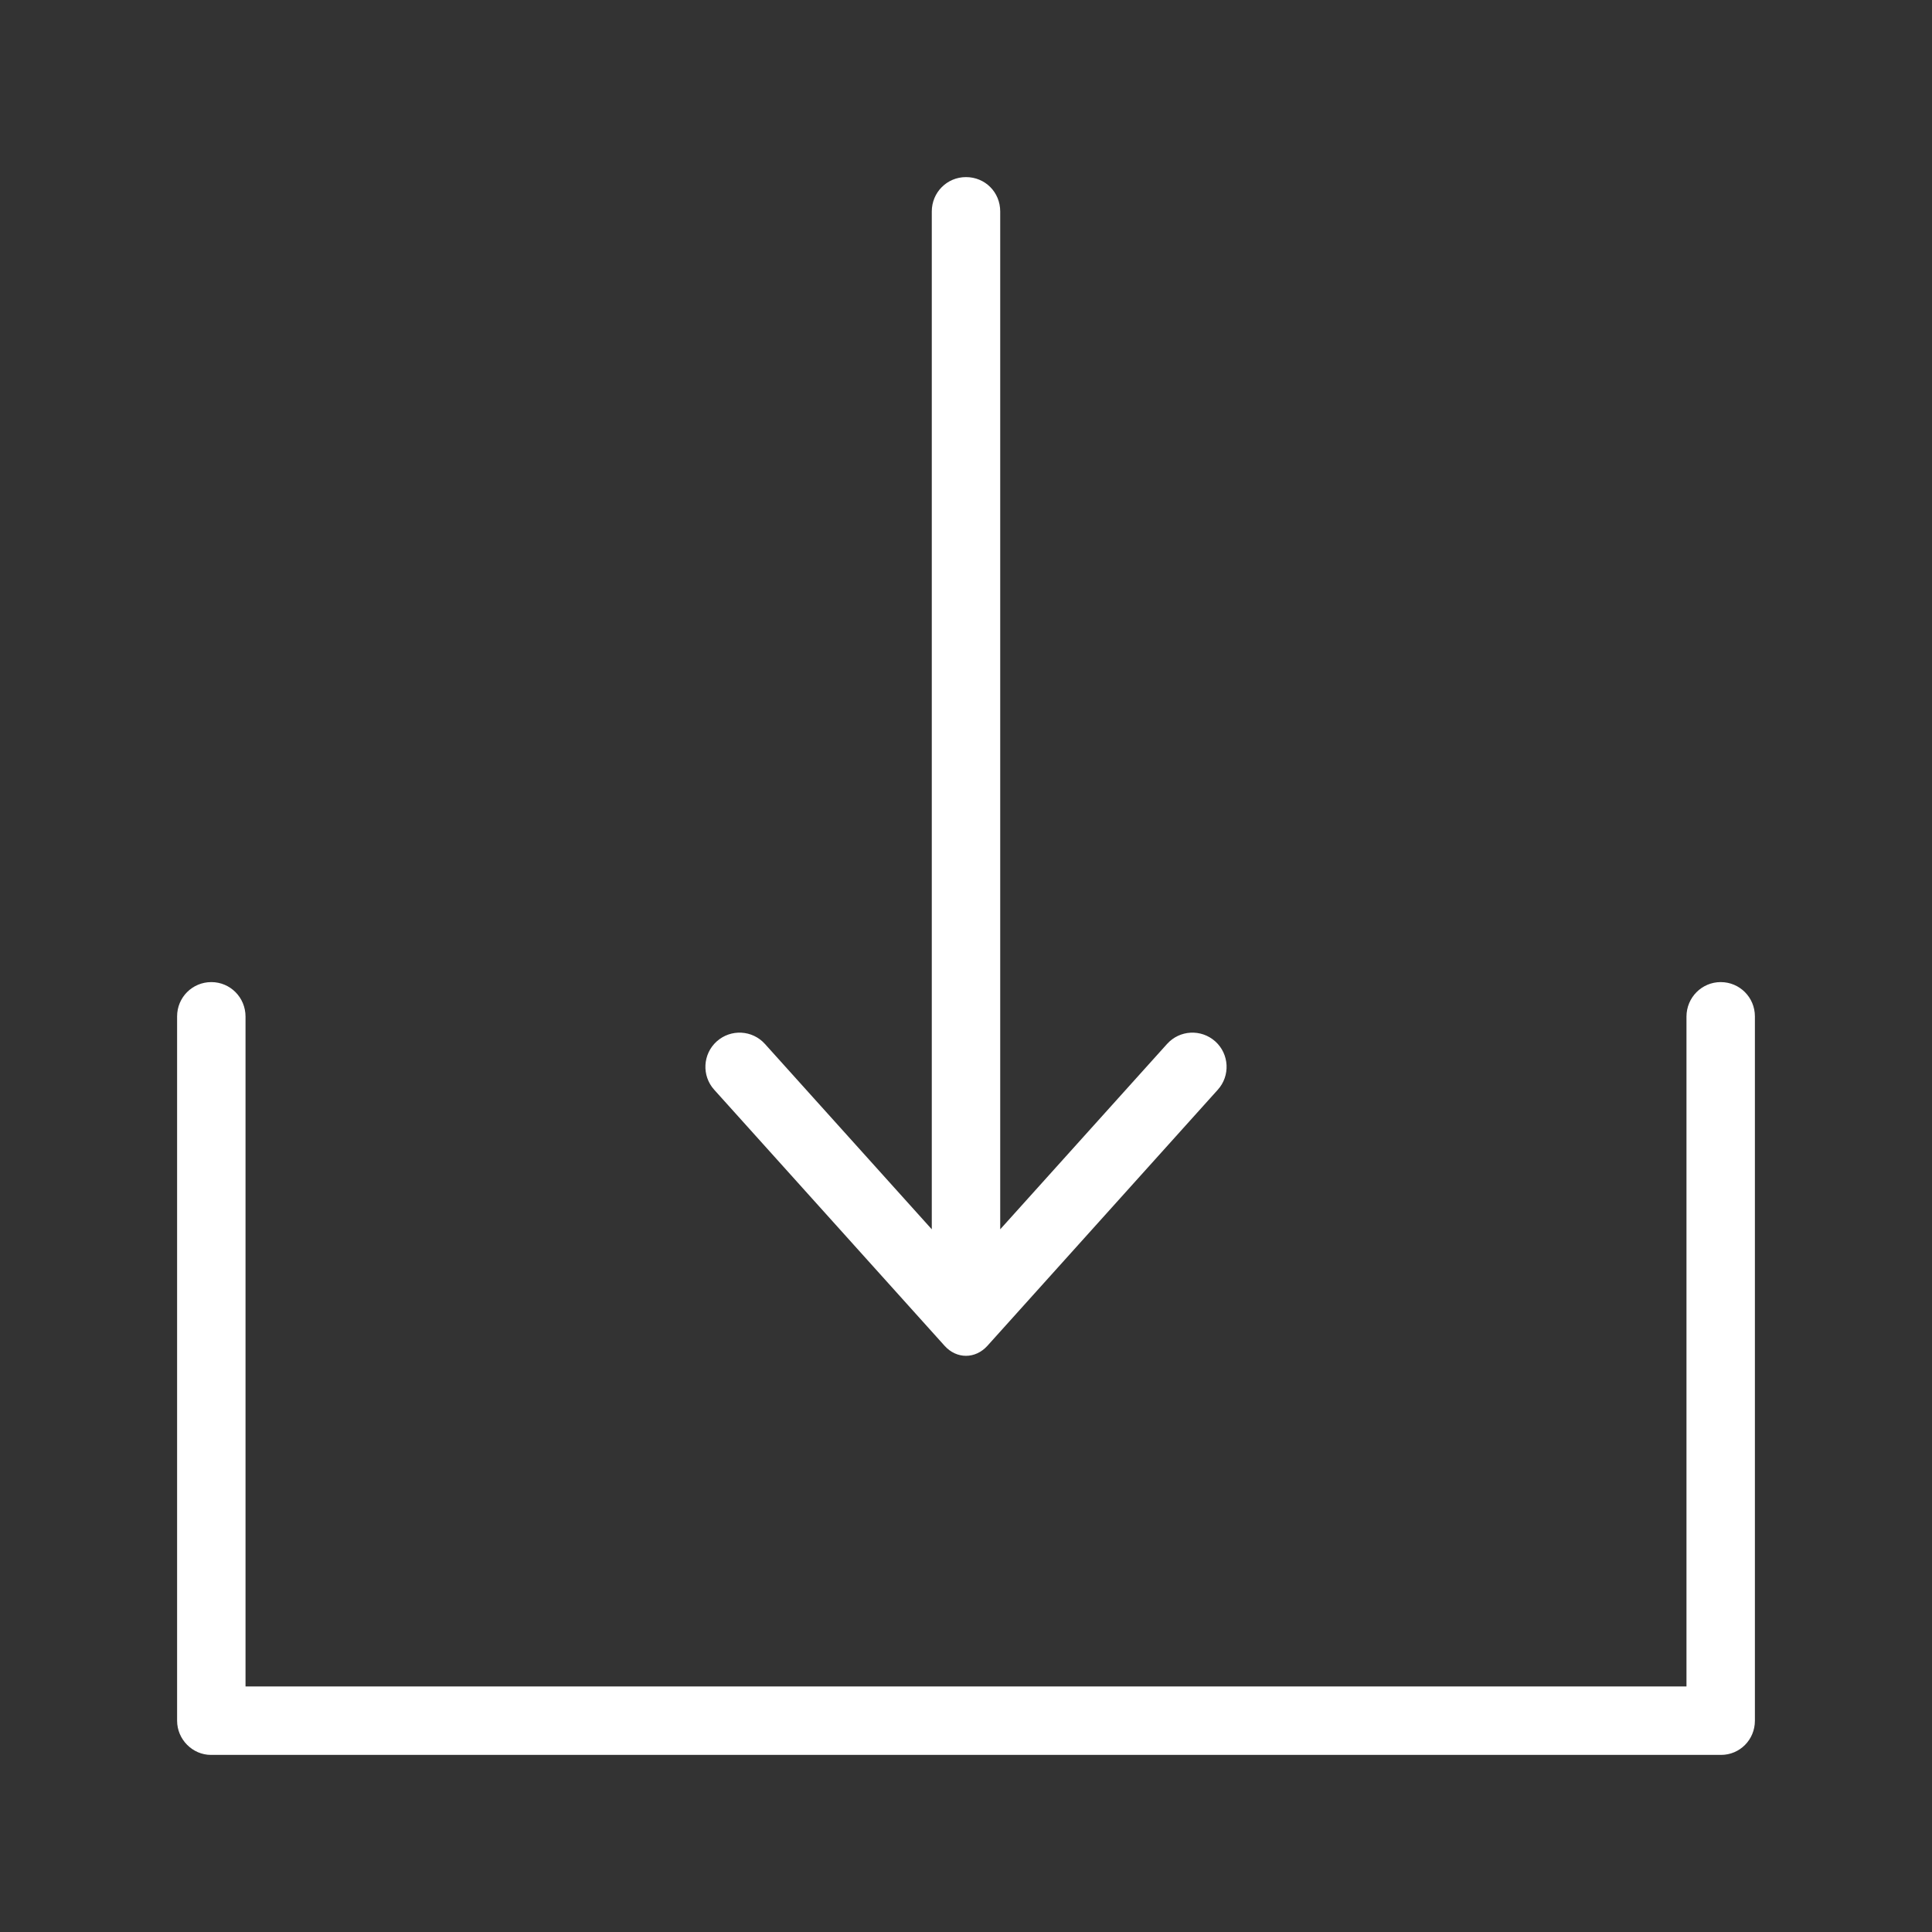 <svg width="24" height="24" viewBox="0 0 24 24" fill="none" xmlns="http://www.w3.org/2000/svg">
<rect x="0" y="0" width="24" height="24" fill="#333333" stroke="none"/>
<path fill-rule="evenodd" clip-rule="evenodd" d="M12.625 14.749L14.348 12.835C14.579 12.579 14.974 12.558 15.231 12.789C15.487 13.02 15.508 13.415 15.277 13.671L12.415 16.851C12.186 17.106 11.814 17.106 11.585 16.851L8.723 13.671C8.492 13.415 8.513 13.02 8.769 12.789C9.026 12.558 9.421 12.579 9.652 12.835L11.375 14.749V2.627C11.375 2.281 11.652 2 12 2C12.345 2 12.625 2.274 12.625 2.627V14.749ZM2 21.375V12.626C2 12.278 2.28 12 2.625 12C2.973 12 3.25 12.282 3.25 12.629V20.75H20.75V12.629C20.75 12.281 21.03 12 21.375 12C21.723 12 22 12.28 22 12.626V21.375C22 21.722 21.722 22 21.38 22H2.62C2.283 22 2 21.72 2 21.375ZM12.425 15.271V2.627C12.425 2.386 12.236 2.2 12 2.2C11.764 2.2 11.575 2.39 11.575 2.627V15.271L9.503 12.969C9.346 12.794 9.078 12.78 8.903 12.937C8.729 13.094 8.715 13.363 8.872 13.537L11.734 16.718C11.883 16.884 12.116 16.884 12.266 16.718L15.128 13.537C15.285 13.363 15.271 13.094 15.097 12.937C14.922 12.78 14.654 12.794 14.497 12.969L12.425 15.271ZM3.05 20.95V12.629C3.05 12.39 2.86 12.2 2.625 12.2C2.39 12.2 2.2 12.389 2.2 12.626V21.375C2.2 21.61 2.394 21.8 2.62 21.8H21.38C21.611 21.8 21.8 21.613 21.8 21.375V12.626C21.8 12.39 21.611 12.2 21.375 12.2C21.142 12.2 20.95 12.39 20.95 12.629V20.95H3.05ZM9.652 12.835C9.421 12.579 9.026 12.558 8.769 12.789C8.513 13.02 8.492 13.415 8.723 13.671L11.585 16.851C11.814 17.106 12.186 17.106 12.415 16.851L15.277 13.671C15.508 13.415 15.487 13.02 15.231 12.789C14.974 12.558 14.579 12.579 14.348 12.835L12.625 14.749V2.627C12.625 2.274 12.345 2 12 2C11.652 2 11.375 2.281 11.375 2.627V14.749L9.652 12.835ZM20.75 12.629C20.75 12.281 21.03 12 21.375 12C21.723 12 22 12.28 22 12.626V21.375C22 21.722 21.722 22 21.38 22H2.62C2.283 22 2 21.72 2 21.375V12.626C2 12.278 2.28 12 2.625 12C2.973 12 3.25 12.282 3.25 12.629V20.75H20.75V12.629Z" fill="white"/>
</svg>
